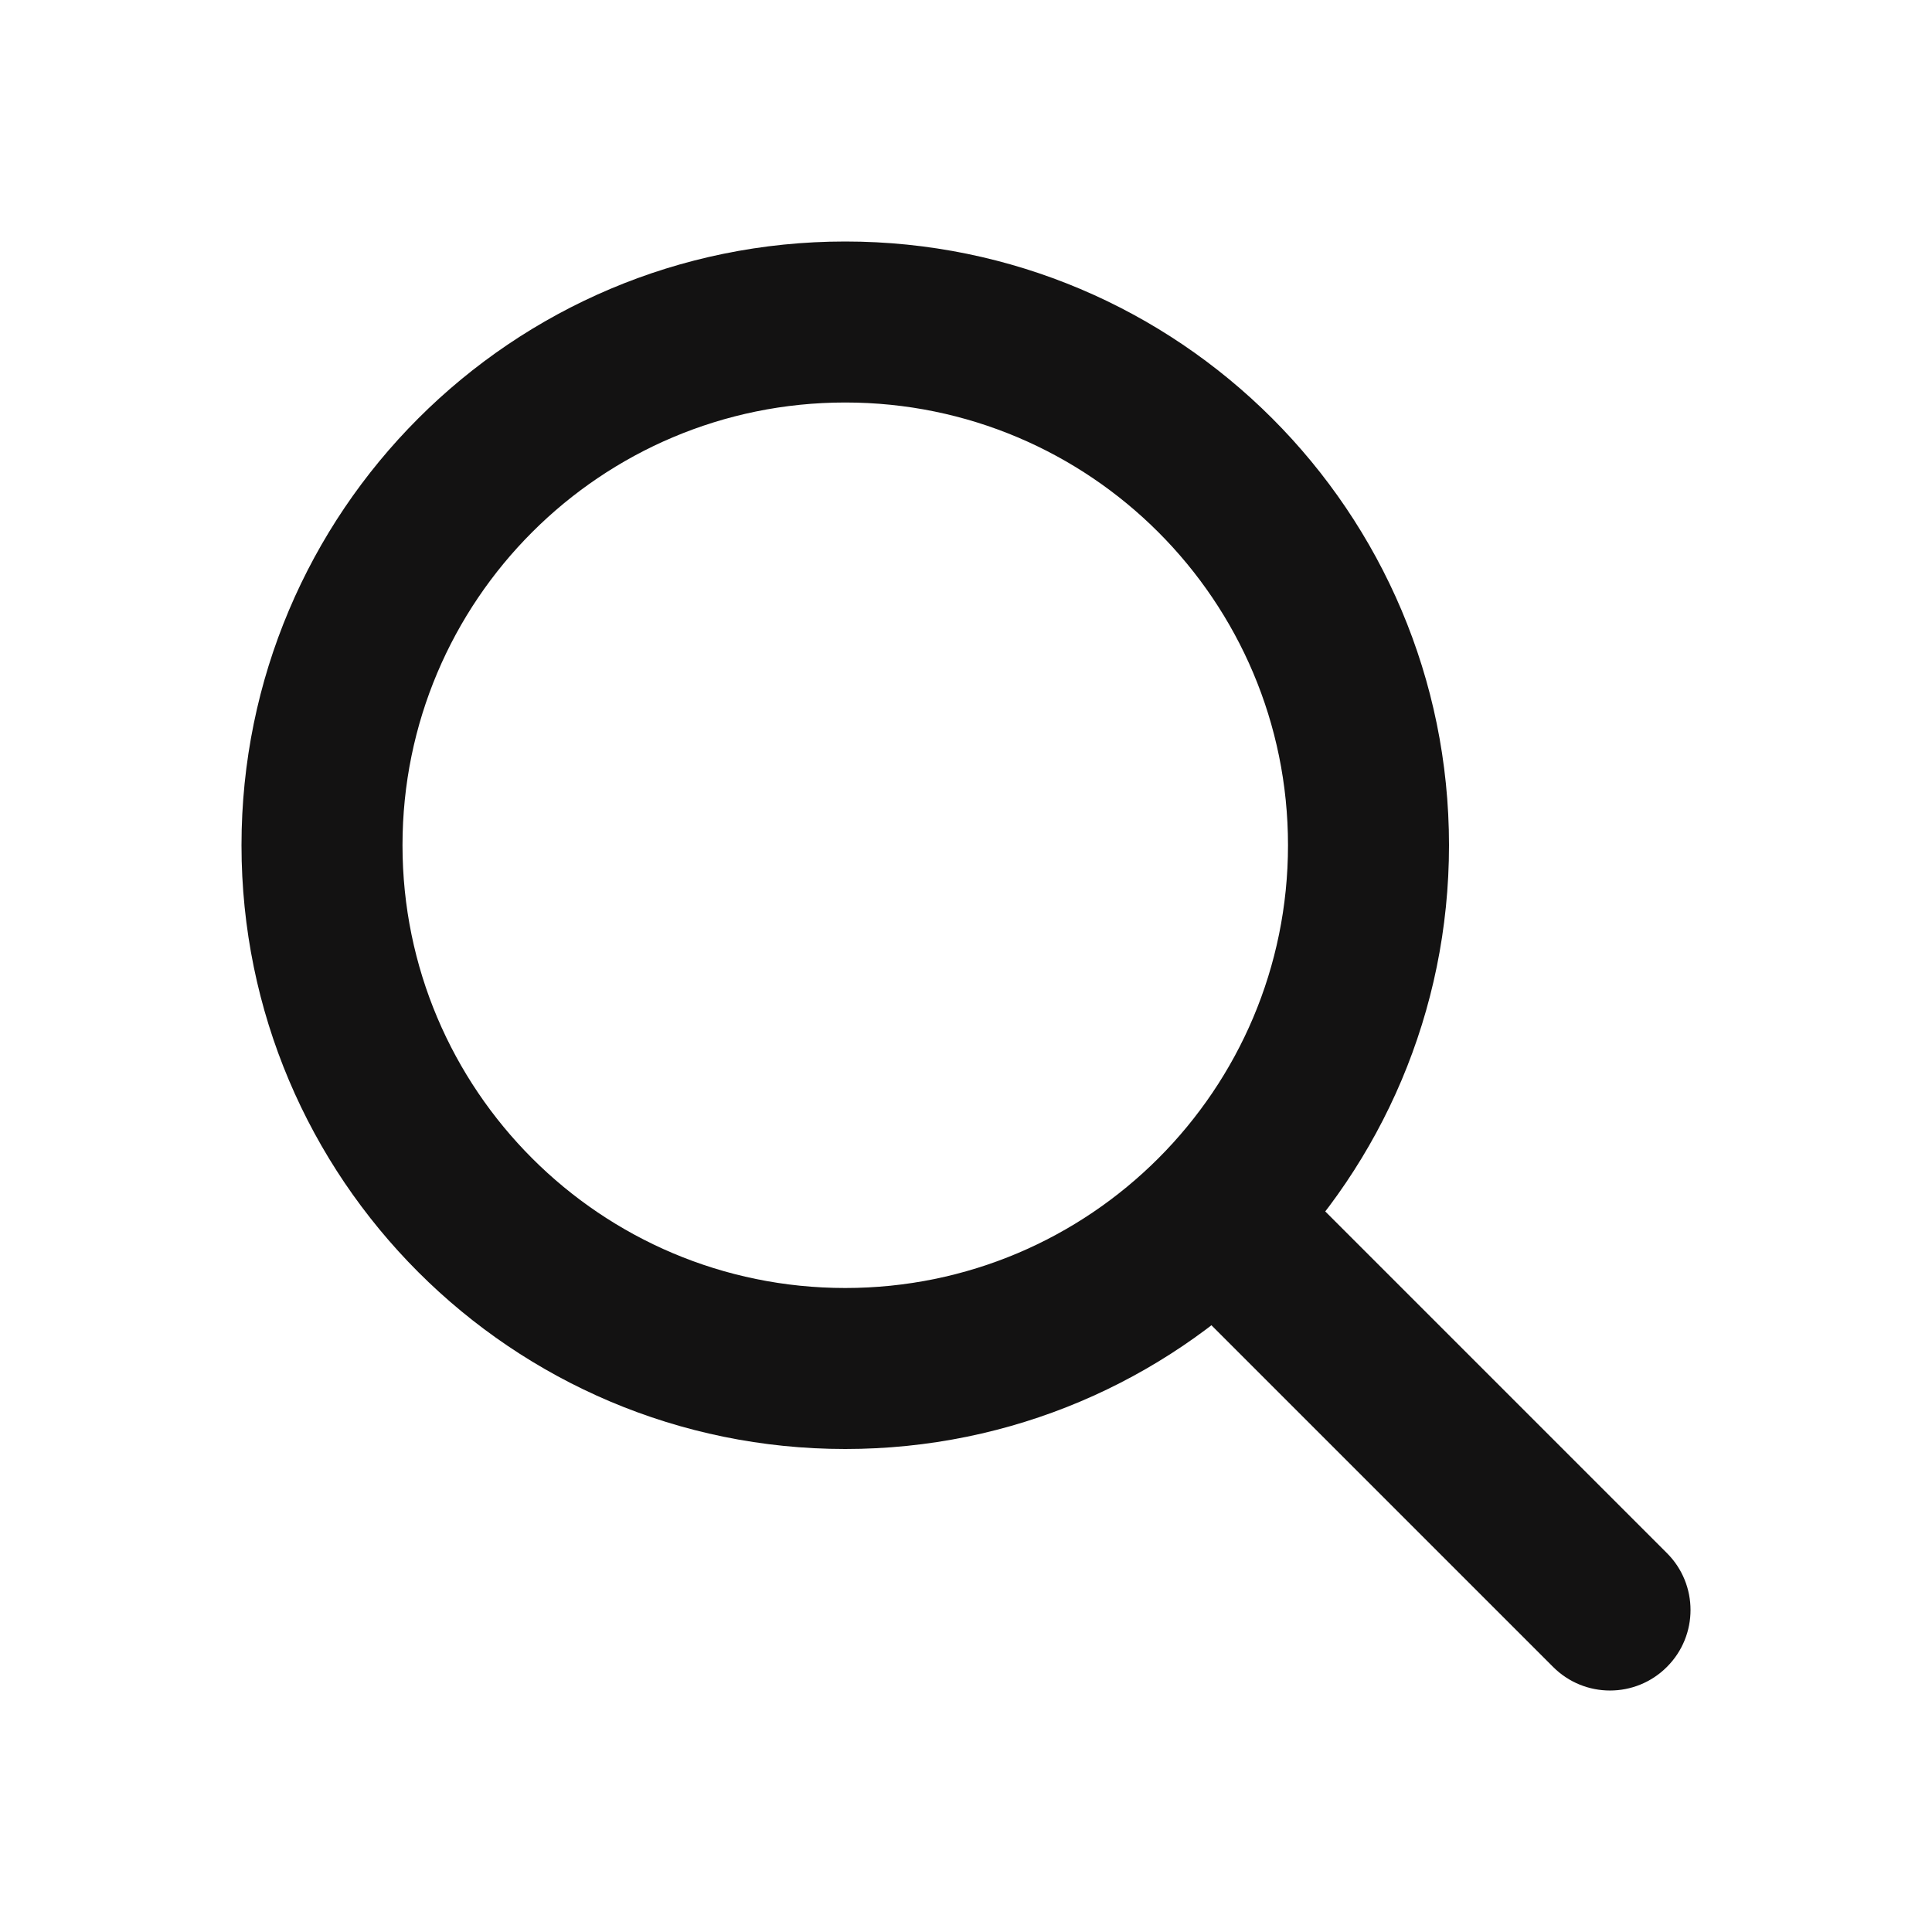 <svg width="24" height="24" viewBox="0 0 24 24" fill="none" xmlns="http://www.w3.org/2000/svg">
<path d="M16 10.5C16 7.462 13.538 5 10.5 5C7.462 5 5 7.462 5 10.5C5 13.538 7.462 16 10.5 16V18C6.358 18 3 14.642 3 10.5C3 6.358 6.358 3 10.5 3C14.642 3 18 6.358 18 10.5C18 14.642 14.642 18 10.5 18V16C13.538 16 16 13.538 16 10.5Z" fill="#131212"/>
<path d="M14.793 14.793C15.184 14.402 15.816 14.402 16.207 14.793L20.707 19.293C21.098 19.683 21.098 20.317 20.707 20.707C20.317 21.098 19.683 21.098 19.293 20.707L14.793 16.207C14.402 15.816 14.402 15.184 14.793 14.793Z" fill="#131212"/>
</svg>
